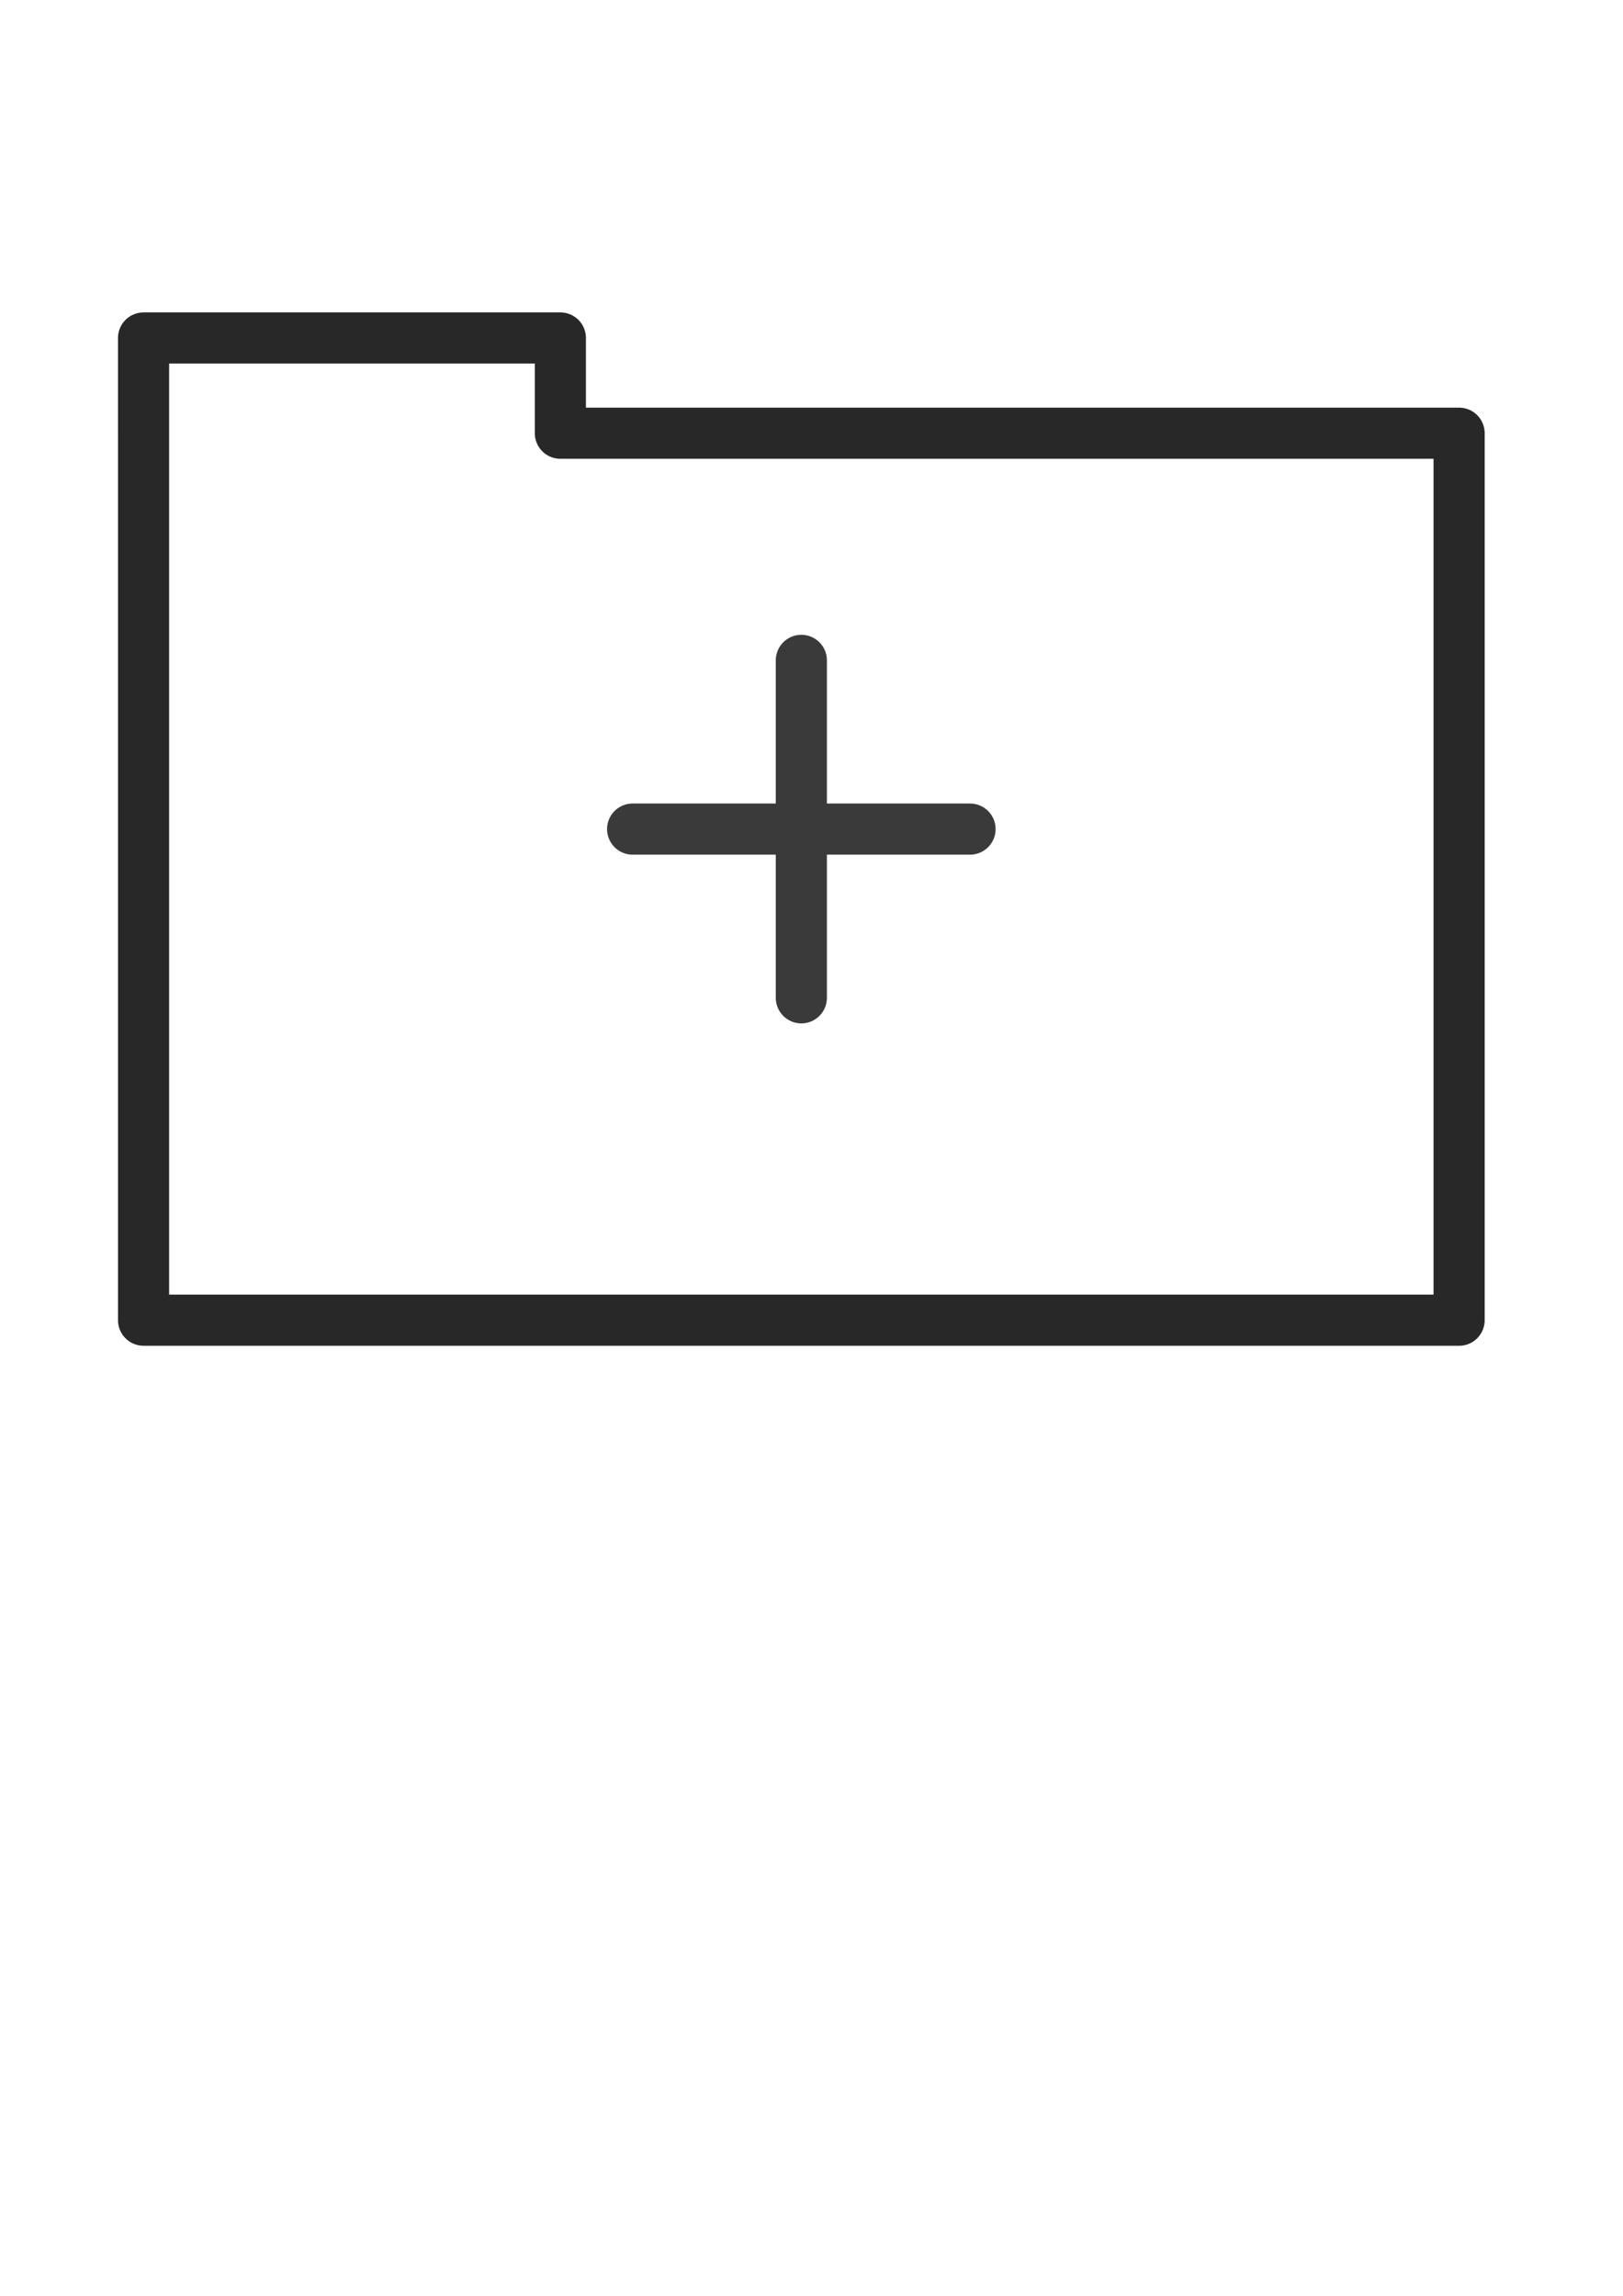 <?xml version="1.0" encoding="UTF-8" standalone="no"?>
<svg
   xmlns:osb="http://www.openswatchbook.org/uri/2009/osb"
   xmlns:dc="http://purl.org/dc/elements/1.1/"
   xmlns:cc="http://creativecommons.org/ns#"
   xmlns:rdf="http://www.w3.org/1999/02/22-rdf-syntax-ns#"
   xmlns:svg="http://www.w3.org/2000/svg"
   xmlns="http://www.w3.org/2000/svg"
   xmlns:sodipodi="http://sodipodi.sourceforge.net/DTD/sodipodi-0.dtd"
   xmlns:inkscape="http://www.inkscape.org/namespaces/inkscape"
   width="210mm"
   height="297mm"
   viewBox="0 0 210 297"
   version="1.1"
   id="svg8"
   inkscape:version="1.0.2 (e86c870879, 2021-01-15)"
   sodipodi:docname="new_folder.svg">
  <defs
     id="defs2">
    <linearGradient
       id="linearGradient3980"
       osb:paint="solid">
      <stop
         style="stop-color:#000000;stop-opacity:1;"
         offset="0"
         id="stop3978" />
    </linearGradient>
  </defs>
  <sodipodi:namedview
     id="base"
     pagecolor="#ffffff"
     bordercolor="#666666"
     borderopacity="1.0"
     inkscape:pageopacity="0.0"
     inkscape:pageshadow="2"
     inkscape:zoom="0.5"
     inkscape:cx="616.84235"
     inkscape:cy="471.7567"
     inkscape:document-units="mm"
     inkscape:current-layer="svg8"
     inkscape:document-rotation="0"
     showgrid="false"
     inkscape:window-width="1600"
     inkscape:window-height="864"
     inkscape:window-x="0"
     inkscape:window-y="0"
     inkscape:window-maximized="1" />
  <path
     id="path946"
     style="opacity:0.911;fill:none;stroke:#282828;stroke-width:6.615;stroke-linecap:round;stroke-linejoin:miter;stroke-miterlimit:4;stroke-dasharray:none;stroke-opacity:1"
     d="M 125.513,107.256 H 81.856 M 103.685,85.428 V 129.084" />
  <path
     id="path976"
     style="opacity:1;fill:none;stroke:#282828;stroke-width:6.615;stroke-linecap:round;stroke-linejoin:round"
     d="m 18.575,56.043 v -12.32 0 H 72.506 v 12.32 m 0,4e-6 116.288,-6e-6 V 170.789 H 18.576 V 56.043" />
</svg>
